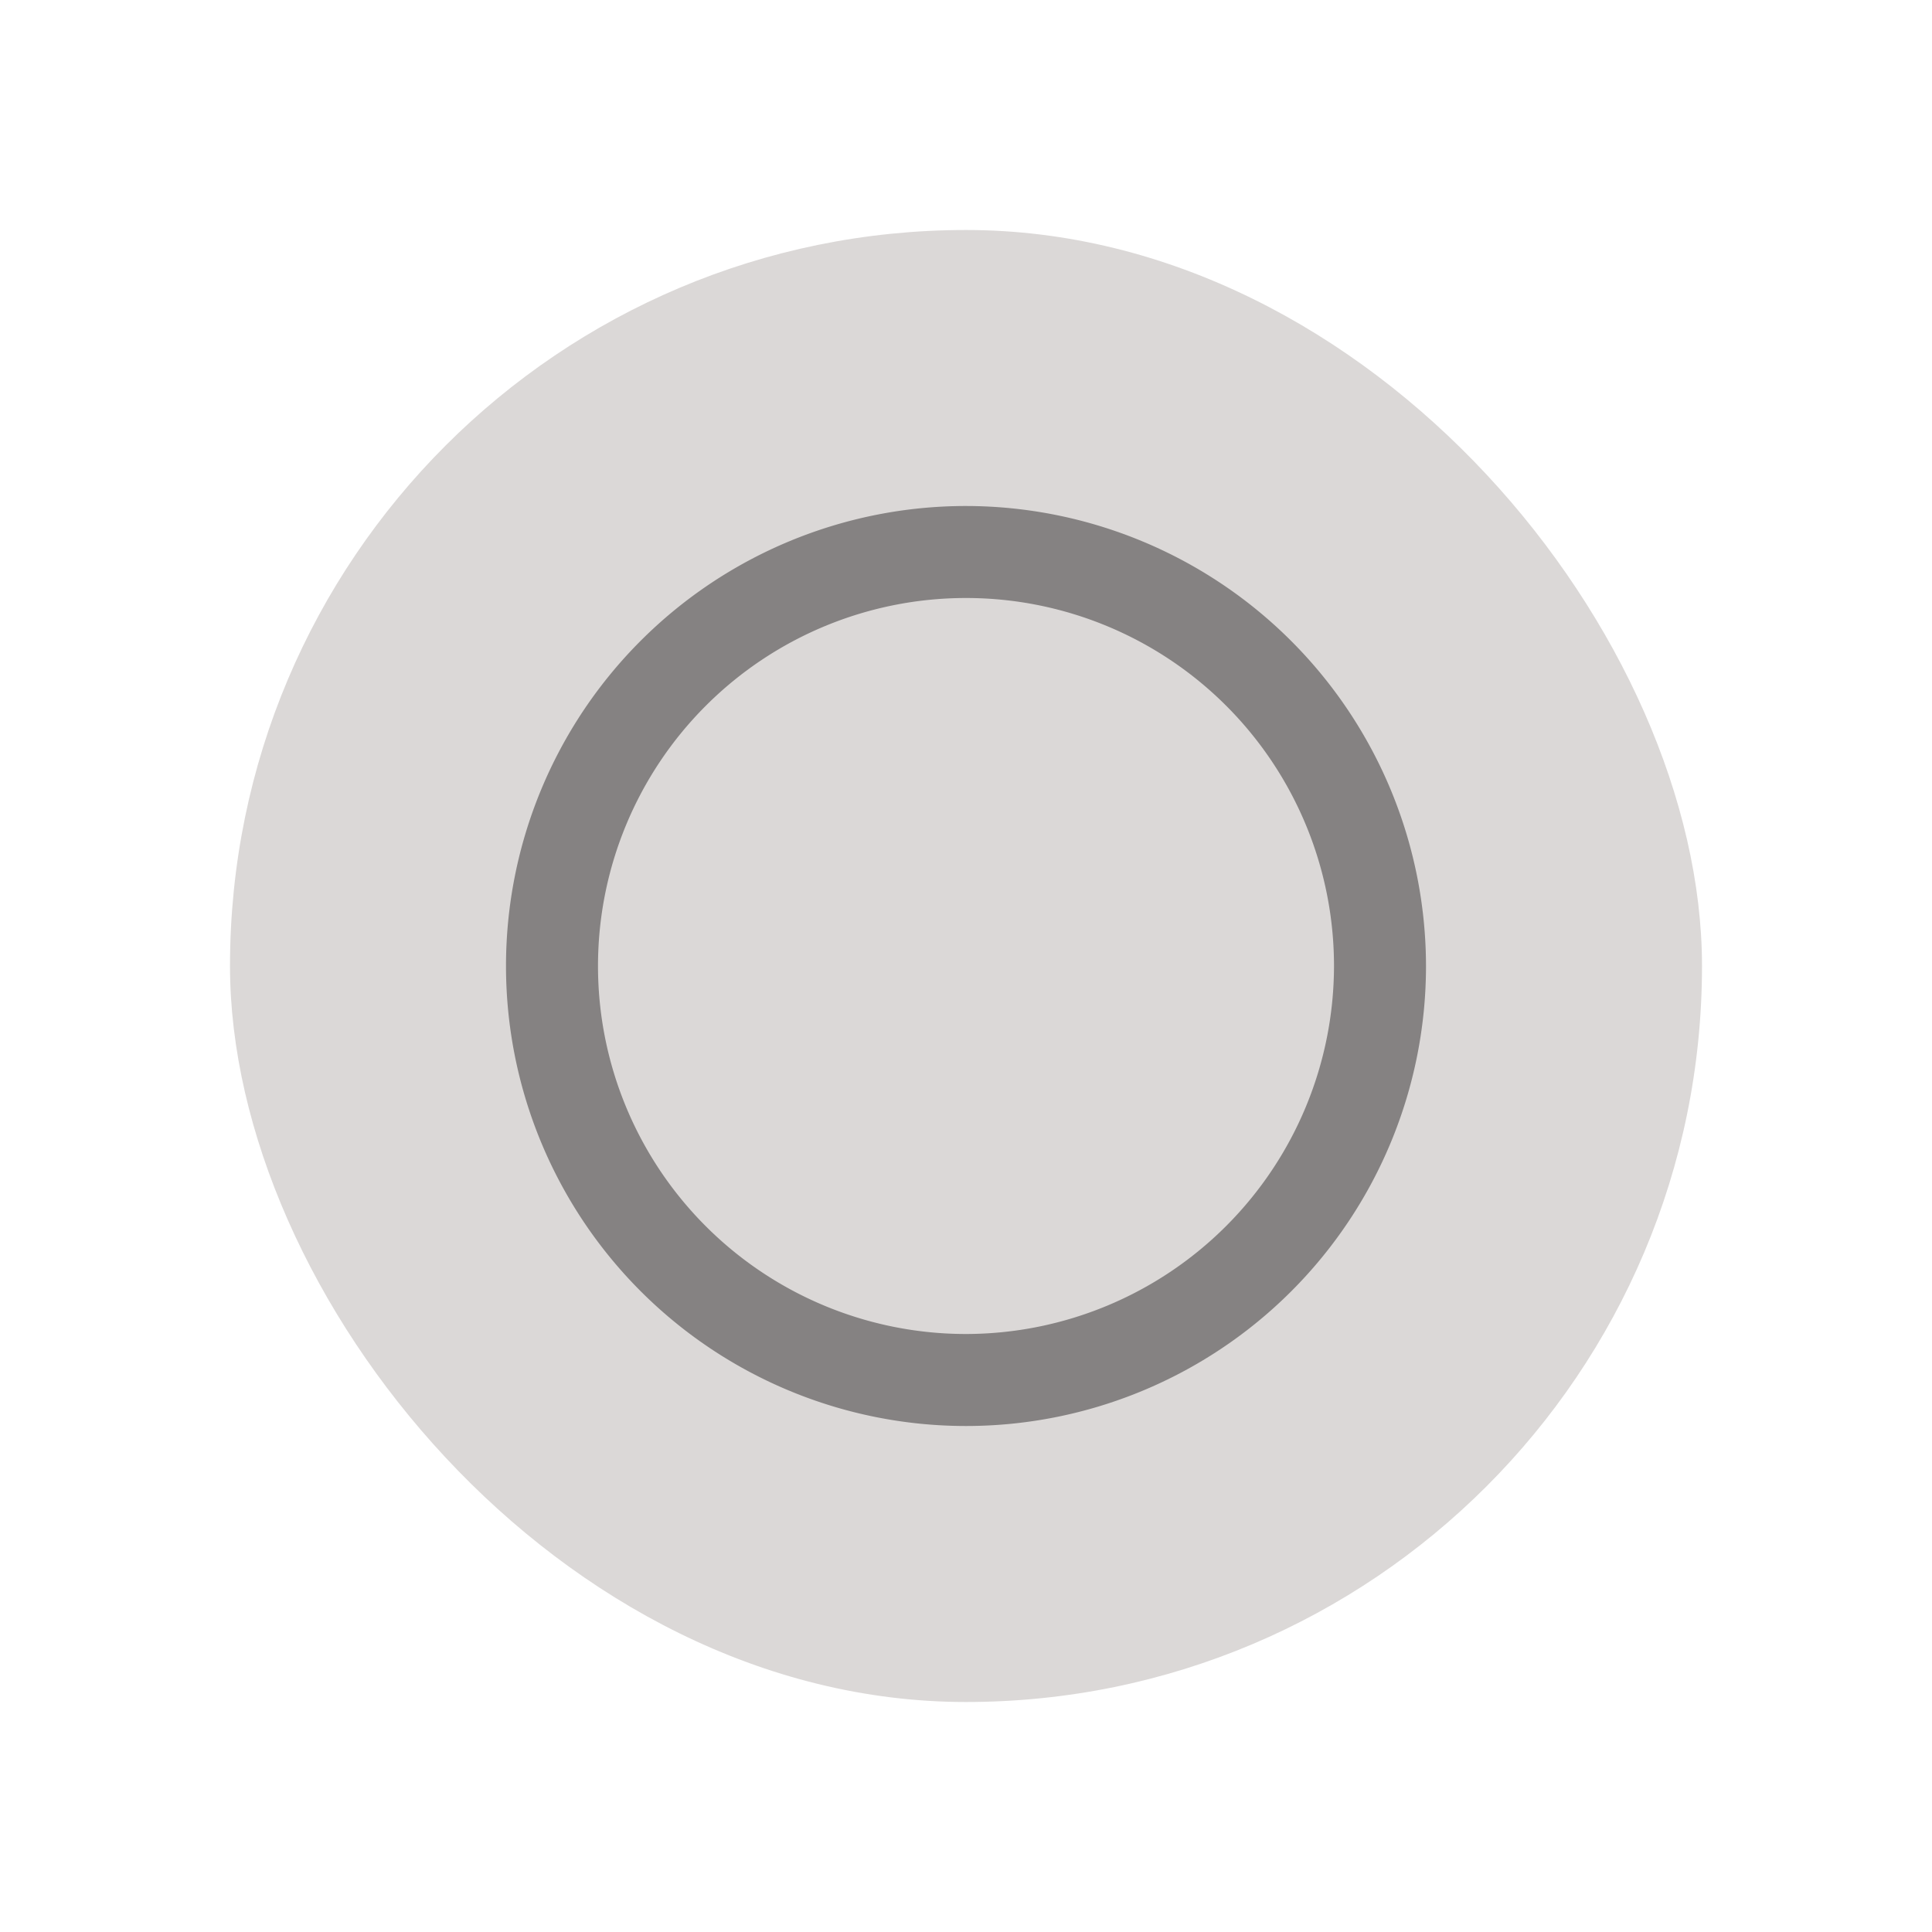 <svg xmlns="http://www.w3.org/2000/svg" viewBox="0 0 252 252"><defs><style>.cls-1{fill:#dbd8d7;}.cls-2{fill:#858282;}</style></defs><title>material-100</title><g id="Layer_1" data-name="Layer 1"><rect class="cls-1" x="30" y="30" width="192" height="192" rx="96"/><path class="cls-2" d="M126,66a60,60,0,1,0,60,60A60.07,60.07,0,0,0,126,66Zm0,108a48,48,0,1,1,48-48A48.06,48.06,0,0,1,126,174Z"/></g></svg>